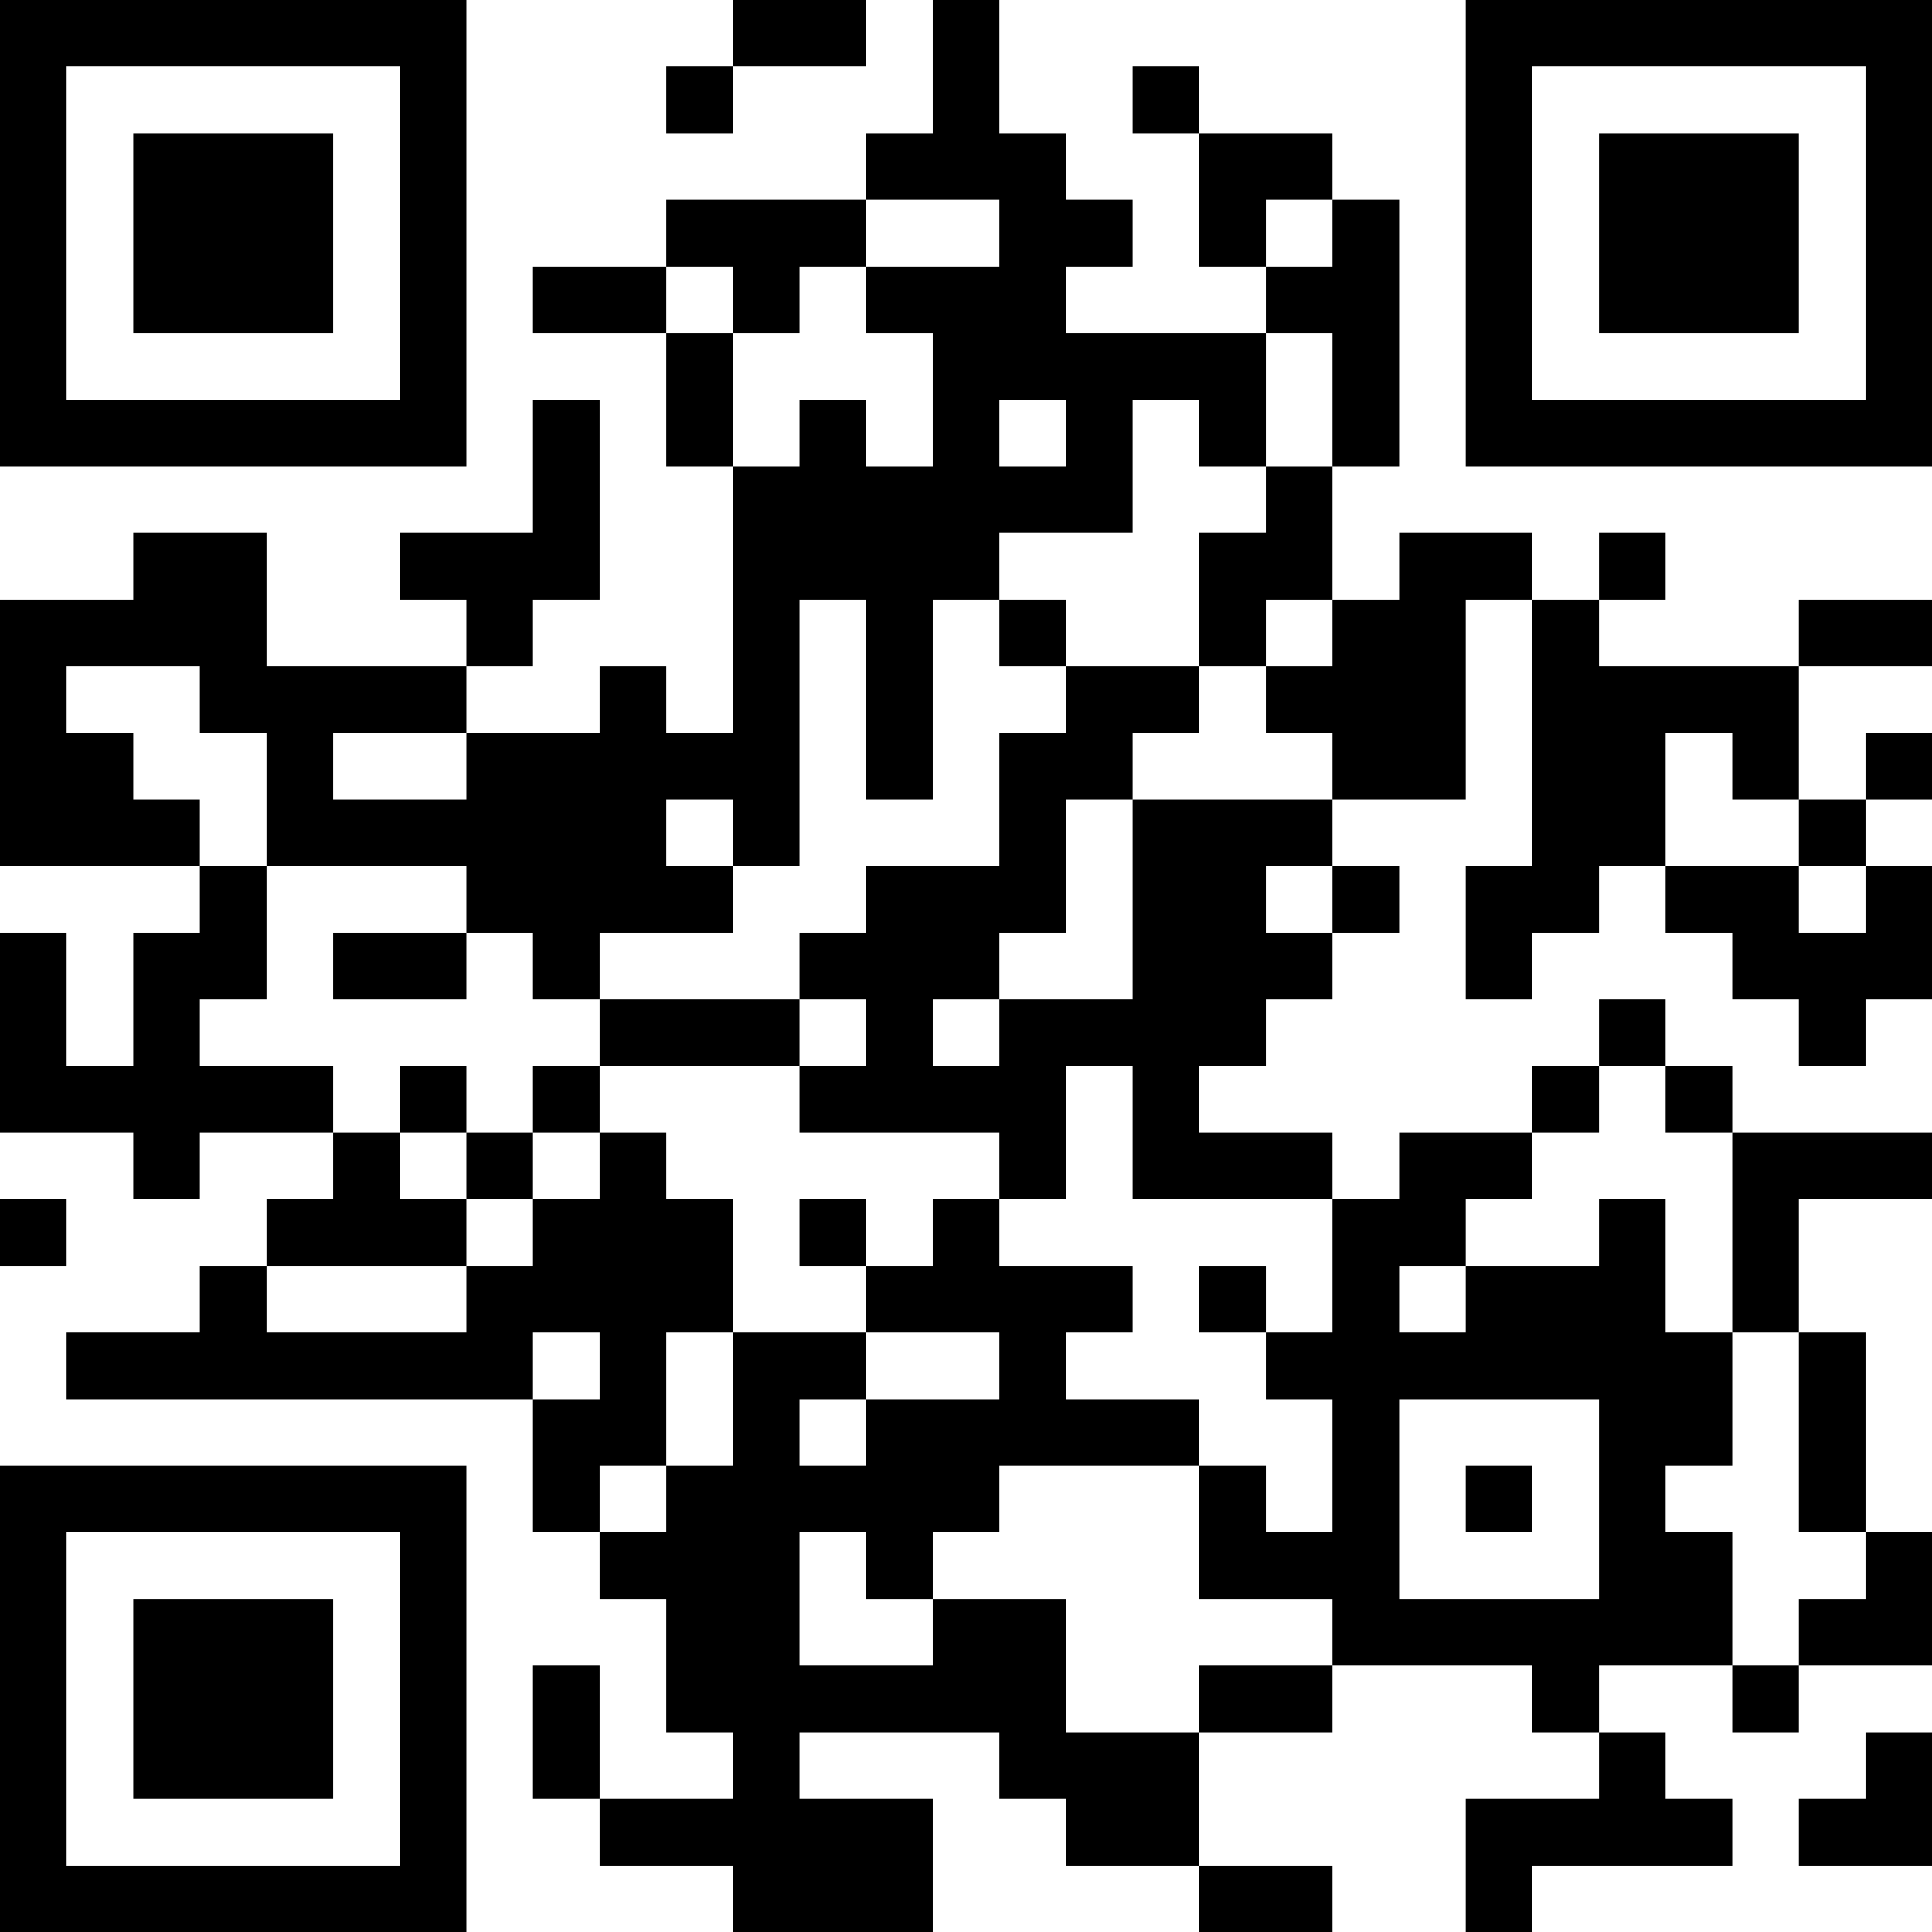 <?xml version="1.0" encoding="UTF-8"?>
<svg xmlns="http://www.w3.org/2000/svg" version="1.1" width="200" height="200" viewBox="0 0 200 200"><rect x="0" y="0" width="200" height="200" fill="#ffffff"/><g transform="scale(6.897)"><g transform="translate(0,0)"><path fill-rule="evenodd" d="M11 0L11 1L10 1L10 2L11 2L11 1L13 1L13 0ZM14 0L14 2L13 2L13 3L10 3L10 4L8 4L8 5L10 5L10 7L11 7L11 11L10 11L10 10L9 10L9 11L7 11L7 10L8 10L8 9L9 9L9 6L8 6L8 8L6 8L6 9L7 9L7 10L4 10L4 8L2 8L2 9L0 9L0 13L3 13L3 14L2 14L2 16L1 16L1 14L0 14L0 17L2 17L2 18L3 18L3 17L5 17L5 18L4 18L4 19L3 19L3 20L1 20L1 21L8 21L8 23L9 23L9 24L10 24L10 26L11 26L11 27L9 27L9 25L8 25L8 27L9 27L9 28L11 28L11 29L14 29L14 27L12 27L12 26L15 26L15 27L16 27L16 28L18 28L18 29L20 29L20 28L18 28L18 26L20 26L20 25L23 25L23 26L24 26L24 27L22 27L22 29L23 29L23 28L26 28L26 27L25 27L25 26L24 26L24 25L26 25L26 26L27 26L27 25L29 25L29 23L28 23L28 20L27 20L27 18L29 18L29 17L26 17L26 16L25 16L25 15L24 15L24 16L23 16L23 17L21 17L21 18L20 18L20 17L18 17L18 16L19 16L19 15L20 15L20 14L21 14L21 13L20 13L20 12L22 12L22 9L23 9L23 13L22 13L22 15L23 15L23 14L24 14L24 13L25 13L25 14L26 14L26 15L27 15L27 16L28 16L28 15L29 15L29 13L28 13L28 12L29 12L29 11L28 11L28 12L27 12L27 10L29 10L29 9L27 9L27 10L24 10L24 9L25 9L25 8L24 8L24 9L23 9L23 8L21 8L21 9L20 9L20 7L21 7L21 3L20 3L20 2L18 2L18 1L17 1L17 2L18 2L18 4L19 4L19 5L16 5L16 4L17 4L17 3L16 3L16 2L15 2L15 0ZM13 3L13 4L12 4L12 5L11 5L11 4L10 4L10 5L11 5L11 7L12 7L12 6L13 6L13 7L14 7L14 5L13 5L13 4L15 4L15 3ZM19 3L19 4L20 4L20 3ZM19 5L19 7L18 7L18 6L17 6L17 8L15 8L15 9L14 9L14 12L13 12L13 9L12 9L12 13L11 13L11 12L10 12L10 13L11 13L11 14L9 14L9 15L8 15L8 14L7 14L7 13L4 13L4 11L3 11L3 10L1 10L1 11L2 11L2 12L3 12L3 13L4 13L4 15L3 15L3 16L5 16L5 17L6 17L6 18L7 18L7 19L4 19L4 20L7 20L7 19L8 19L8 18L9 18L9 17L10 17L10 18L11 18L11 20L10 20L10 22L9 22L9 23L10 23L10 22L11 22L11 20L13 20L13 21L12 21L12 22L13 22L13 21L15 21L15 20L13 20L13 19L14 19L14 18L15 18L15 19L17 19L17 20L16 20L16 21L18 21L18 22L15 22L15 23L14 23L14 24L13 24L13 23L12 23L12 25L14 25L14 24L16 24L16 26L18 26L18 25L20 25L20 24L18 24L18 22L19 22L19 23L20 23L20 21L19 21L19 20L20 20L20 18L17 18L17 16L16 16L16 18L15 18L15 17L12 17L12 16L13 16L13 15L12 15L12 14L13 14L13 13L15 13L15 11L16 11L16 10L18 10L18 11L17 11L17 12L16 12L16 14L15 14L15 15L14 15L14 16L15 16L15 15L17 15L17 12L20 12L20 11L19 11L19 10L20 10L20 9L19 9L19 10L18 10L18 8L19 8L19 7L20 7L20 5ZM15 6L15 7L16 7L16 6ZM15 9L15 10L16 10L16 9ZM5 11L5 12L7 12L7 11ZM25 11L25 13L27 13L27 14L28 14L28 13L27 13L27 12L26 12L26 11ZM19 13L19 14L20 14L20 13ZM5 14L5 15L7 15L7 14ZM9 15L9 16L8 16L8 17L7 17L7 16L6 16L6 17L7 17L7 18L8 18L8 17L9 17L9 16L12 16L12 15ZM24 16L24 17L23 17L23 18L22 18L22 19L21 19L21 20L22 20L22 19L24 19L24 18L25 18L25 20L26 20L26 22L25 22L25 23L26 23L26 25L27 25L27 24L28 24L28 23L27 23L27 20L26 20L26 17L25 17L25 16ZM0 18L0 19L1 19L1 18ZM12 18L12 19L13 19L13 18ZM18 19L18 20L19 20L19 19ZM8 20L8 21L9 21L9 20ZM21 21L21 24L24 24L24 21ZM22 22L22 23L23 23L23 22ZM28 26L28 27L27 27L27 28L29 28L29 26ZM0 0L0 7L7 7L7 0ZM1 1L1 6L6 6L6 1ZM2 2L2 5L5 5L5 2ZM22 0L22 7L29 7L29 0ZM23 1L23 6L28 6L28 1ZM24 2L24 5L27 5L27 2ZM0 22L0 29L7 29L7 22ZM1 23L1 28L6 28L6 23ZM2 24L2 27L5 27L5 24Z" fill="#000000"/></g></g></svg>
